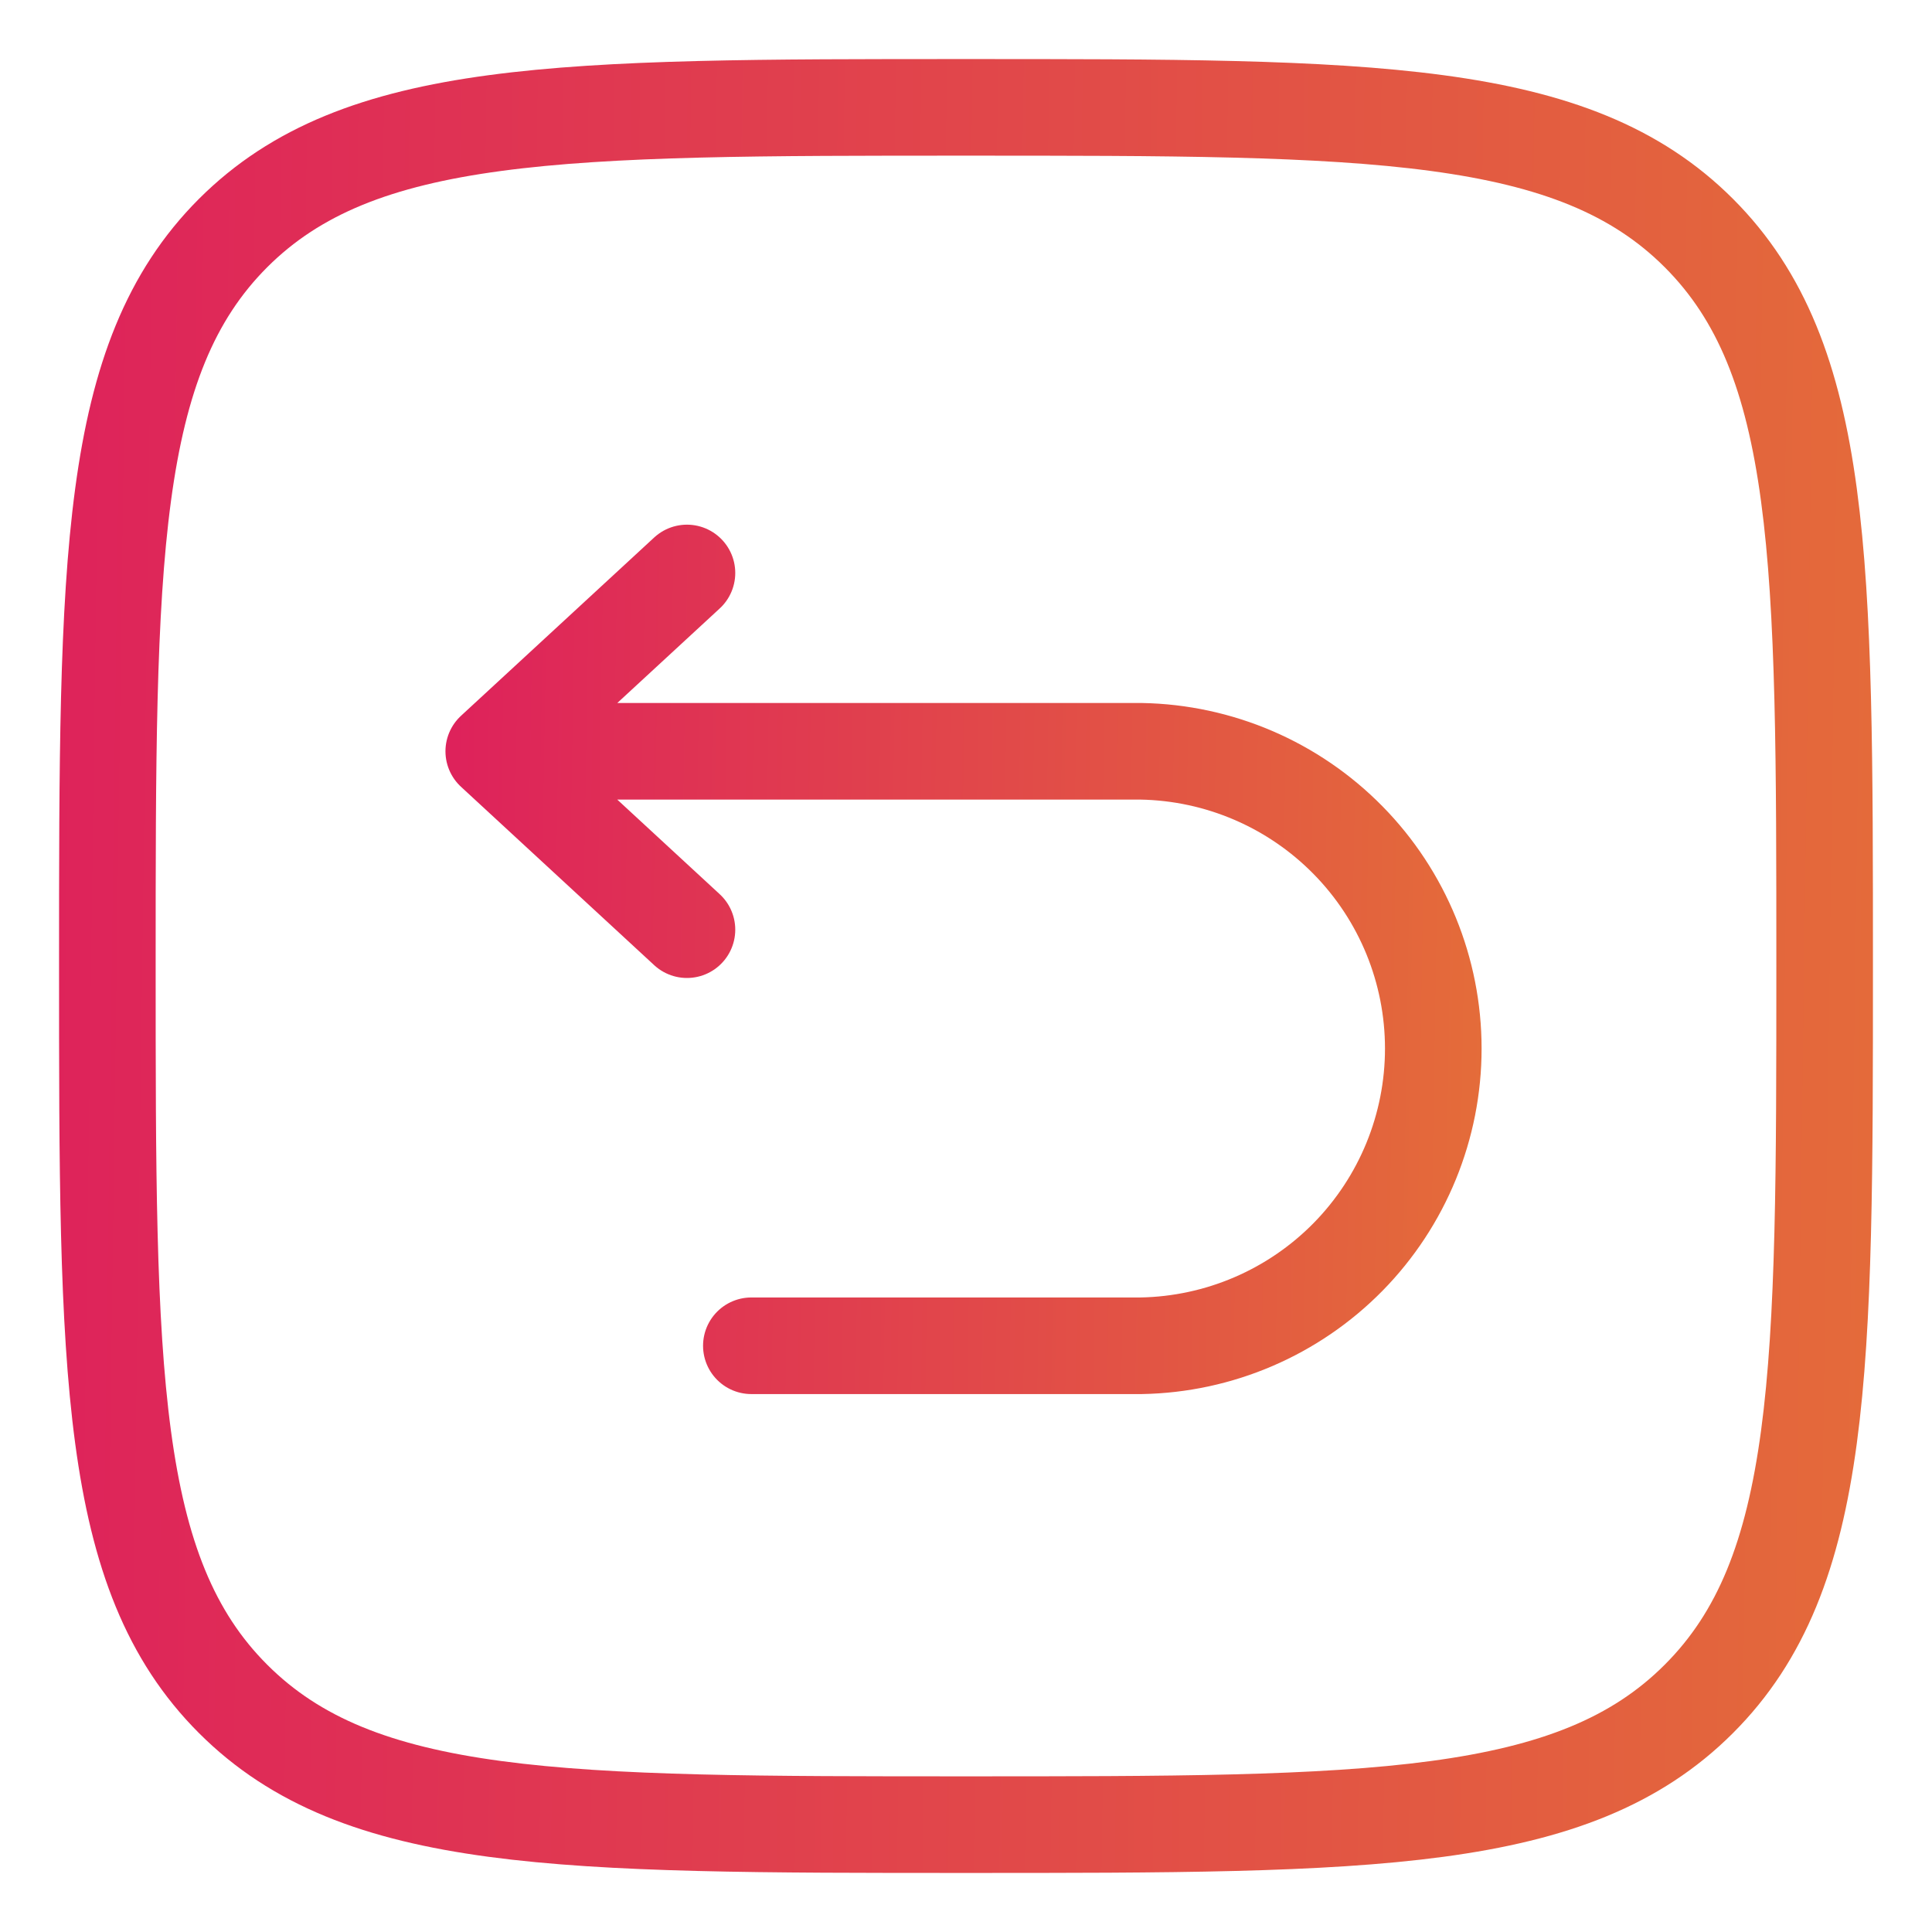 <svg width="30" height="30" viewBox="0 0 30 30" fill="none" xmlns="http://www.w3.org/2000/svg">
<path d="M7.667 11.666H17.719C18.929 11.687 20.083 12.182 20.932 13.046C21.781 13.909 22.256 15.071 22.256 16.282C22.256 17.492 21.781 18.654 20.932 19.518C20.083 20.381 18.929 20.876 17.719 20.897H11.667M7.667 11.666L10.667 8.897M7.667 11.666L10.667 14.436" stroke="url(#paint0_linear_775_291)" stroke-width="1.5" stroke-linecap="round" stroke-linejoin="round"/>
<path d="M1.667 15C1.667 8.714 1.667 5.572 3.619 3.619C5.573 1.667 8.715 1.667 15 1.667C21.285 1.667 24.428 1.667 26.38 3.619C28.333 5.573 28.333 8.714 28.333 15C28.333 21.285 28.333 24.428 26.38 26.38C24.429 28.333 21.285 28.333 15 28.333C8.715 28.333 5.572 28.333 3.619 26.38C1.667 24.429 1.667 21.285 1.667 15Z" stroke="url(#paint1_linear_775_291)" stroke-width="1.5"/>
<defs>
<linearGradient id="paint0_linear_775_291" x1="7.051" y1="11.147" x2="23.329" y2="11.415" gradientUnits="userSpaceOnUse">
<stop stop-color="#DE225B"/>
<stop offset="1" stop-color="#E46D39"/>
</linearGradient>
<linearGradient id="paint1_linear_775_291" x1="0.542" y1="6.667" x2="30.297" y2="7.07" gradientUnits="userSpaceOnUse">
<stop stop-color="#DE225B"/>
<stop offset="1" stop-color="#E46D39"/>
</linearGradient>
</defs>
</svg>
